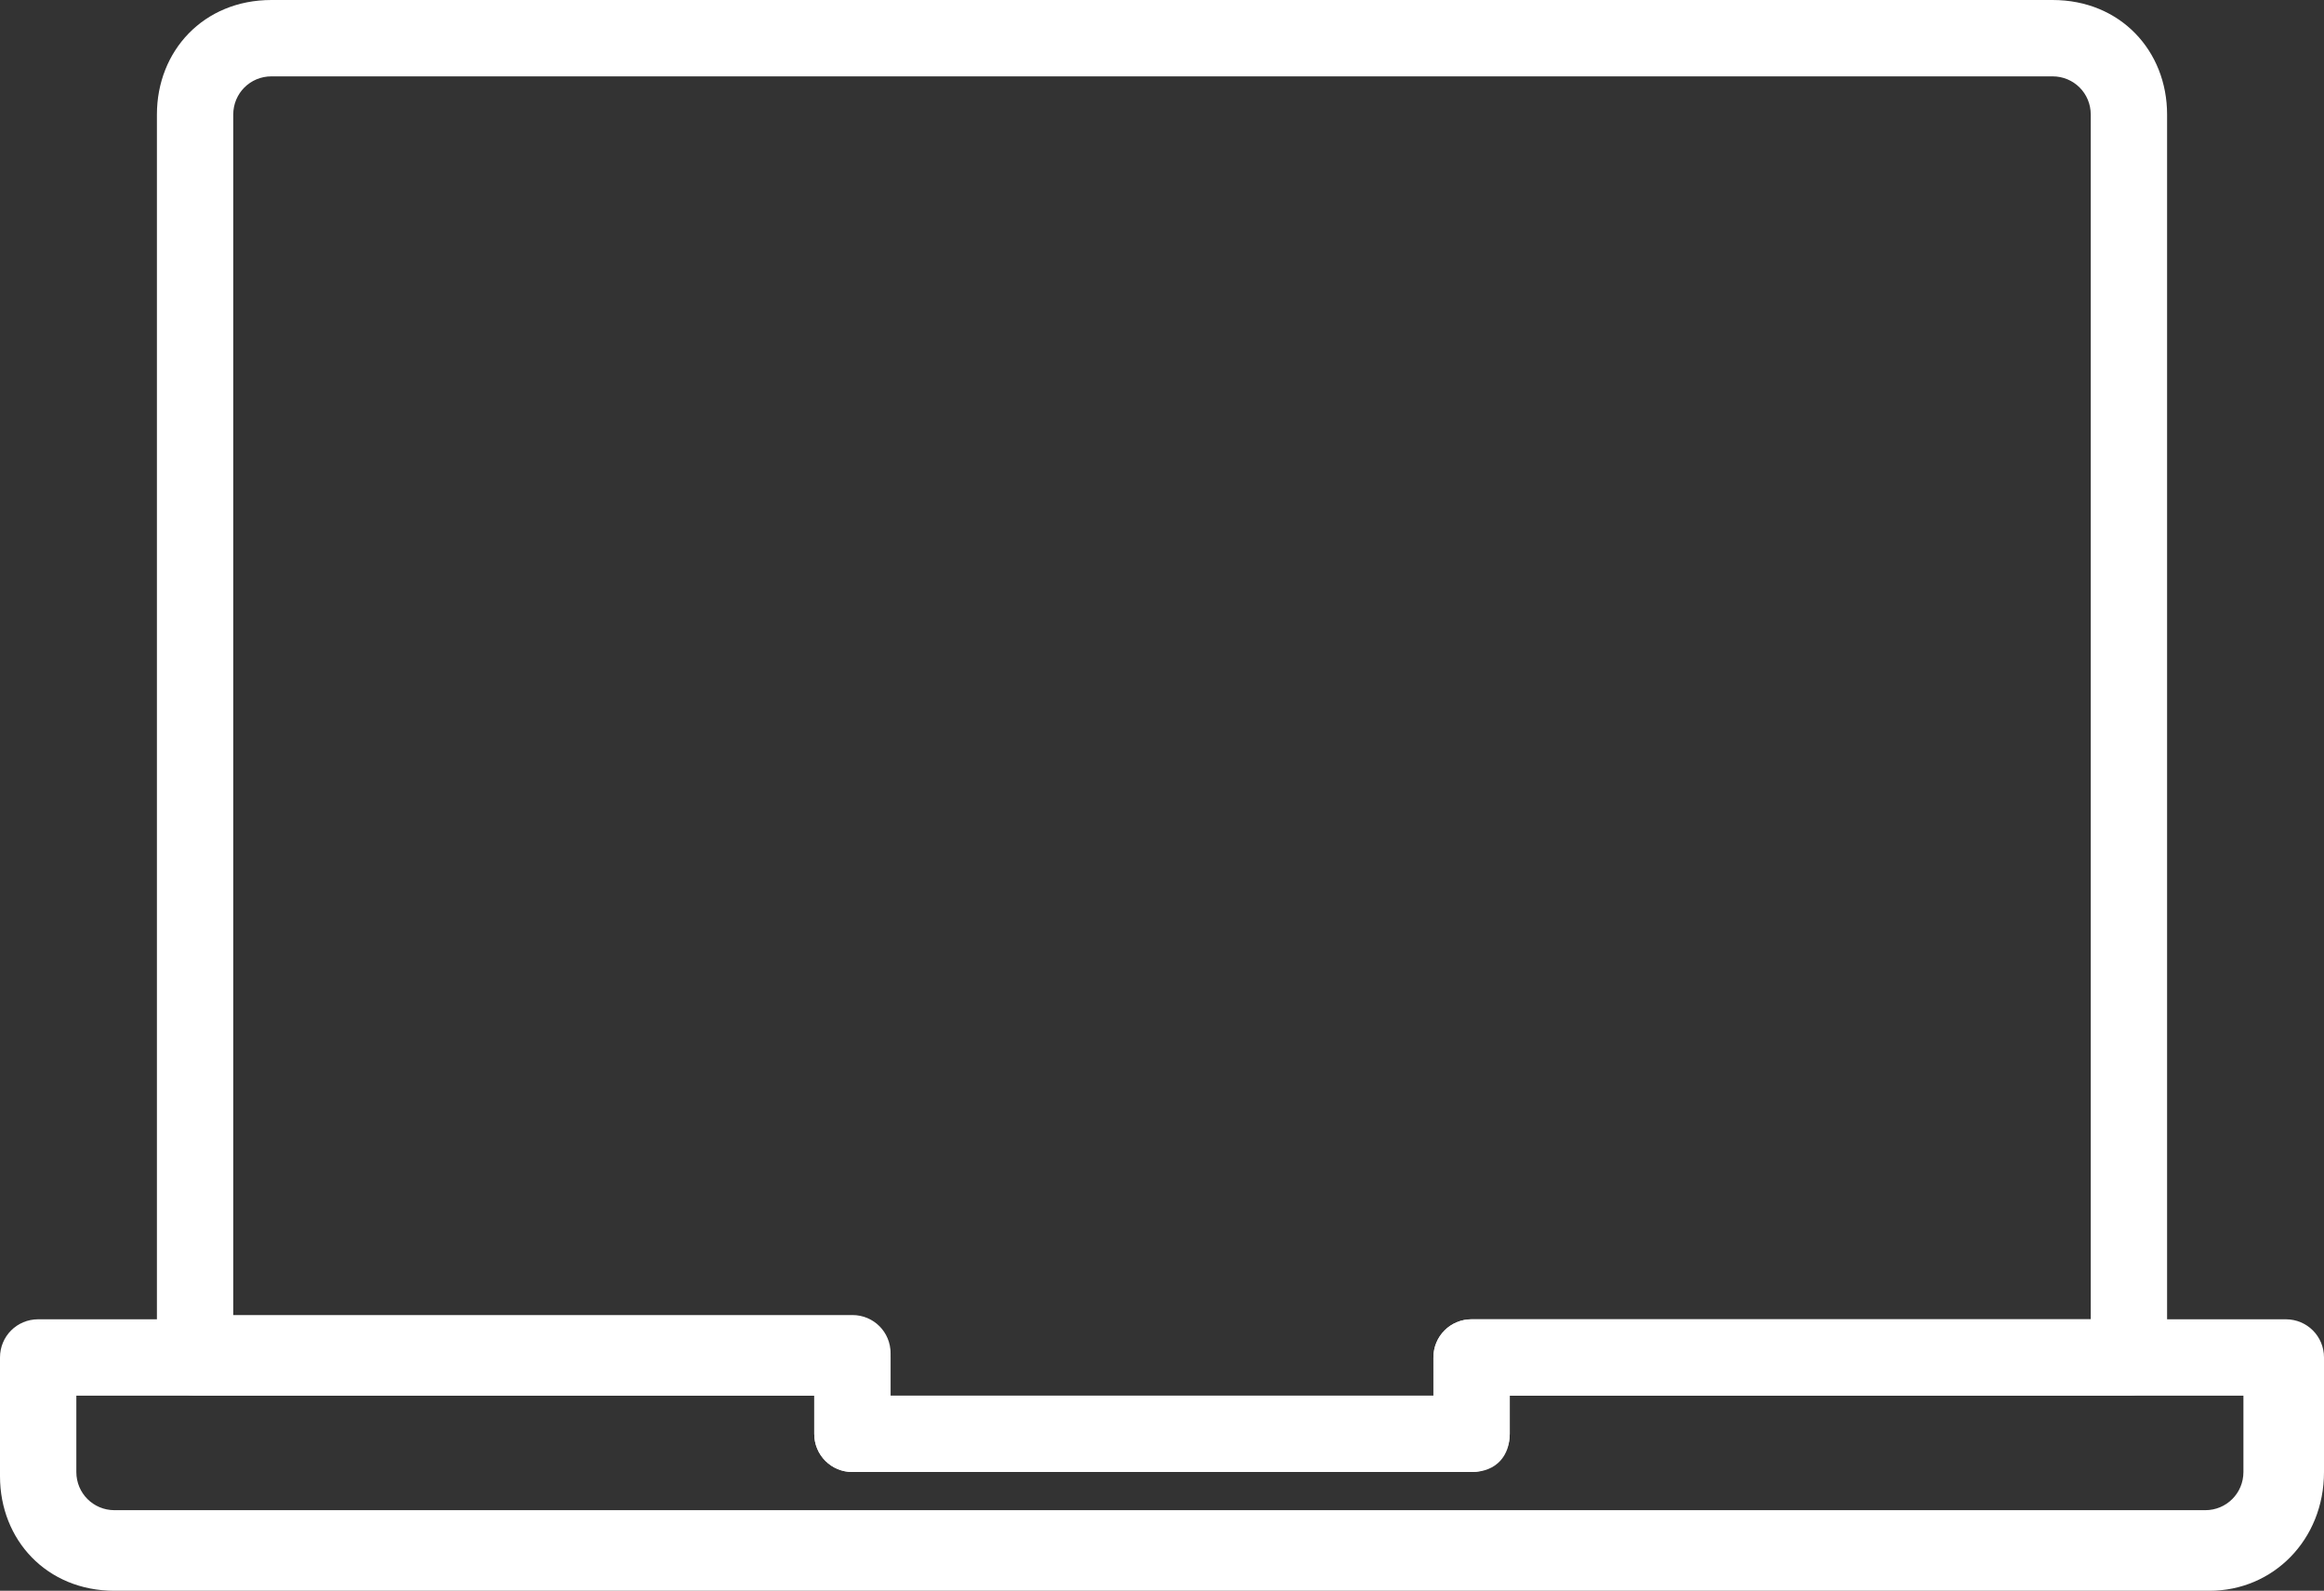 <?xml version="1.0" encoding="utf-8"?>
<!-- Generator: Adobe Illustrator 19.2.1, SVG Export Plug-In . SVG Version: 6.00 Build 0)  -->
<svg version="1.1" id="Слой_1" xmlns="http://www.w3.org/2000/svg" xmlns:xlink="http://www.w3.org/1999/xlink" x="0px" y="0px"
	 viewBox="0 0 54.8 37.5" style="enable-background:new 0 0 54.8 37.5;" xml:space="preserve">
<rect x="0" y="0" width="54.8" height="37.5" fill="#333333" stroke="none"/>
<style type="text/css">
	.st0{fill:#FFFFFF;}
</style>
<g>
	<path class="st0" d="M1.8,32.9v1.8c0,0.5,0.4,0.9,0.9,0.9h49.3c0.5,0,0.9-0.4,0.9-0.9v-1.8H35.6v0.9c0,0.5-0.4,0.9-0.9,0.9H20.1
		c-0.5,0-0.9-0.4-0.9-0.9v-0.9H1.8L1.8,32.9z M52.1,37.5H2.7c-1.6,0-2.7-1.2-2.7-2.7V32c0-0.5,0.4-0.9,0.9-0.9h19.2
		c0.5,0,0.9,0.4,0.9,0.9v0.9h12.8V32c0-0.5,0.4-0.9,0.9-0.9h19.2c0.5,0,0.9,0.4,0.9,0.9v2.7C54.8,36.3,53.6,37.5,52.1,37.5
		L52.1,37.5z"/>
	<path class="st0" d="M21,32.9h12.8V32c0-0.5,0.4-0.9,0.9-0.9h14.6V2.7c0-0.5-0.4-0.9-0.9-0.9h-42c-0.5,0-0.9,0.4-0.9,0.9v28.3h14.6
		c0.5,0,0.9,0.4,0.9,0.9V32.9L21,32.9z M34.7,34.7H20.1c-0.5,0-0.9-0.4-0.9-0.9v-0.9H4.6c-0.5,0-0.9-0.4-0.9-0.9V2.7
		C3.7,1.2,4.8,0,6.4,0h42c1.6,0,2.7,1.2,2.7,2.7V32c0,0.5-0.4,0.9-0.9,0.9H35.6v0.9C35.6,34.3,35.3,34.7,34.7,34.7L34.7,34.7z"/>
</g>
</svg>
